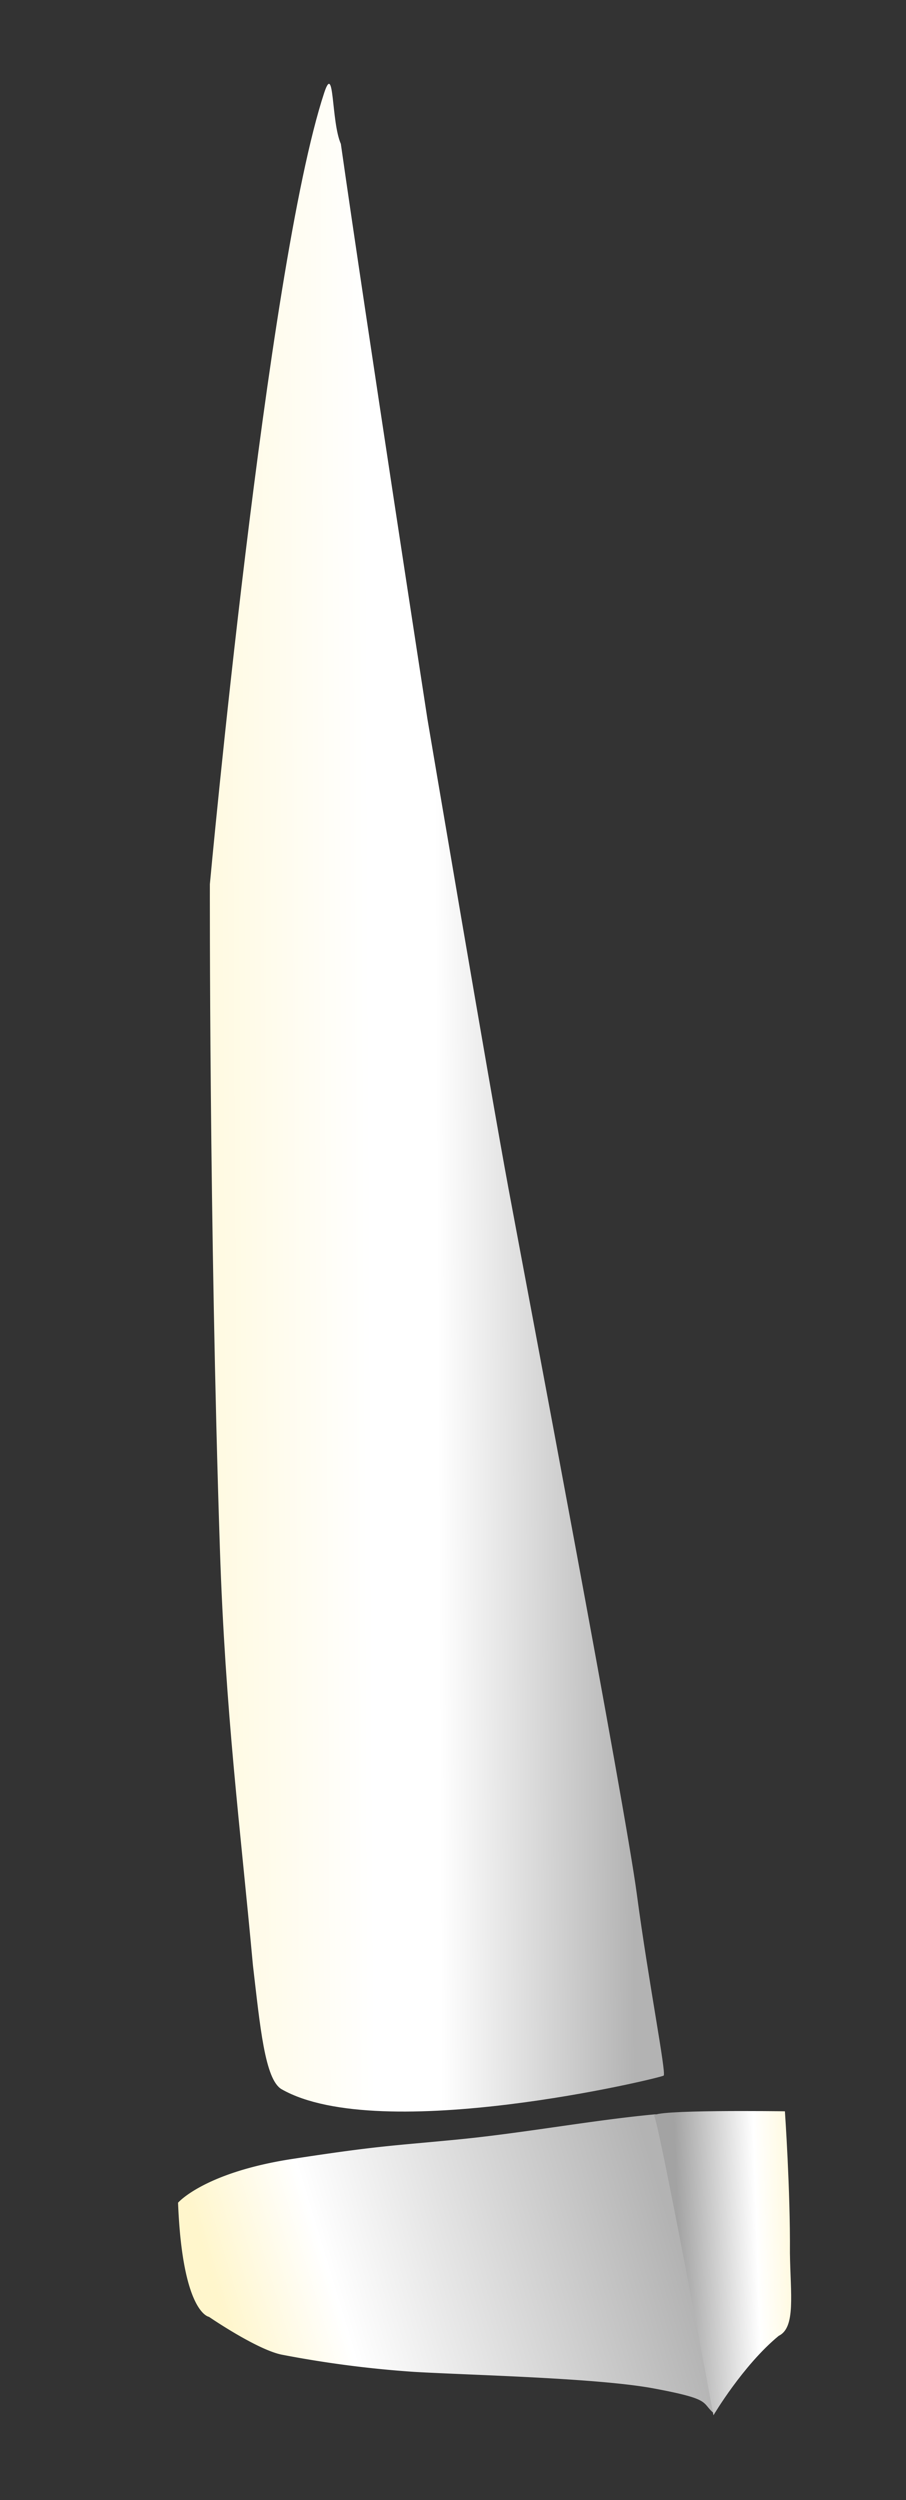 <svg xmlns="http://www.w3.org/2000/svg" xmlns:xlink="http://www.w3.org/1999/xlink" viewBox="0 0 224 618">
  <rect x="0" y="0" width="224" height="618" fill="#333333" stroke="none"/>
  <defs>
    <style>
      .cls-1 {
        clip-path: url(#clip-bobber);
      }

      .cls-2 {
        fill: url(#linear-gradient);
      }

      .cls-3 {
        fill: url(#linear-gradient-2);
      }

      .cls-4 {
        fill: url(#linear-gradient-3);
      }
    </style>
    <linearGradient id="linear-gradient" x1="0.071" y1="0.586" x2="0.926" y2="0.44" gradientUnits="objectBoundingBox">
      <stop offset="0" stop-color="#fff6cc"/>
      <stop offset="0.248" stop-color="#fff"/>
      <stop offset="1" stop-color="#b3b3b3"/>
    </linearGradient>
    <linearGradient id="linear-gradient-2" x1="1.116" y1="0.396" x2="0.197" y2="0.457" gradientUnits="objectBoundingBox">
      <stop offset="0" stop-color="#fff6cc"/>
      <stop offset="0.416" stop-color="#fff"/>
      <stop offset="1" stop-color="#a3a3a3"/>
    </linearGradient>
    <linearGradient id="linear-gradient-3" x1="0.923" y1="0.579" x2="-0.24" y2="0.607" gradientUnits="objectBoundingBox">
      <stop offset="0" stop-color="#b3b3b3"/>
      <stop offset="0.365" stop-color="#fff"/>
      <stop offset="0.488" stop-color="#fff"/>
      <stop offset="1" stop-color="#fff6cc"/>
    </linearGradient>
    <clipPath id="clip-bobber">
      <rect width="224" height="618"/>
    </clipPath>
  </defs>
  <g id="bobber" class="cls-1">
    <g id="Group_7" data-name="Group 7" transform="translate(-59 -1)">
      <path id="Path_10" data-name="Path 10" class="cls-2" d="M2432.02-1529.515c1.083,27.371,7.645,28.21,7.645,28.21s12.122,8.32,18.255,9.4a268.306,268.306,0,0,0,32.564,4.211c14.187.818,45.258,1.492,59.158,4.088s11.834,3.351,14.492,5.822.576-74.956-14.492-73.548-32.178,4.6-48.468,6.192-19.134,1.462-40.925,4.81S2432.02-1529.515,2432.02-1529.515Z" transform="translate(-2329 2075)"/>
      <path id="Path_11" data-name="Path 11" class="cls-3" d="M2549.74-1550.939c1.185,1.659,14.656,73.97,14.656,73.97s7.285-12.353,16.132-19.636c4.266-2.053,2.907-10.366,2.774-20.486.11-15.614-1.242-35.018-1.242-35.018S2548.554-1552.6,2549.74-1550.939Z" transform="translate(-2329 2075)"/>
      <path id="Path_12" data-name="Path 12" class="cls-4" d="M2552.083-1560.936c-.692.588-70.021,17.274-94.436,3.383-4.175-2.375-5.347-15.631-7.113-30.656-3.094-33.921-6.819-62.108-8.174-103.164-2.649-80.278-2.473-164.066-2.473-164.066s13.991-152.295,28.27-195.625c2.57-7.8,1.688,7.115,4.115,12.633,6.3,44.195,21.4,142.131,21.4,142.131s15.41,91.129,20.062,116.171,28.812,152.5,31.7,174.223S2552.775-1561.524,2552.083-1560.936Z" transform="translate(-2329 2075)"/>
    </g>
  </g>
</svg>
